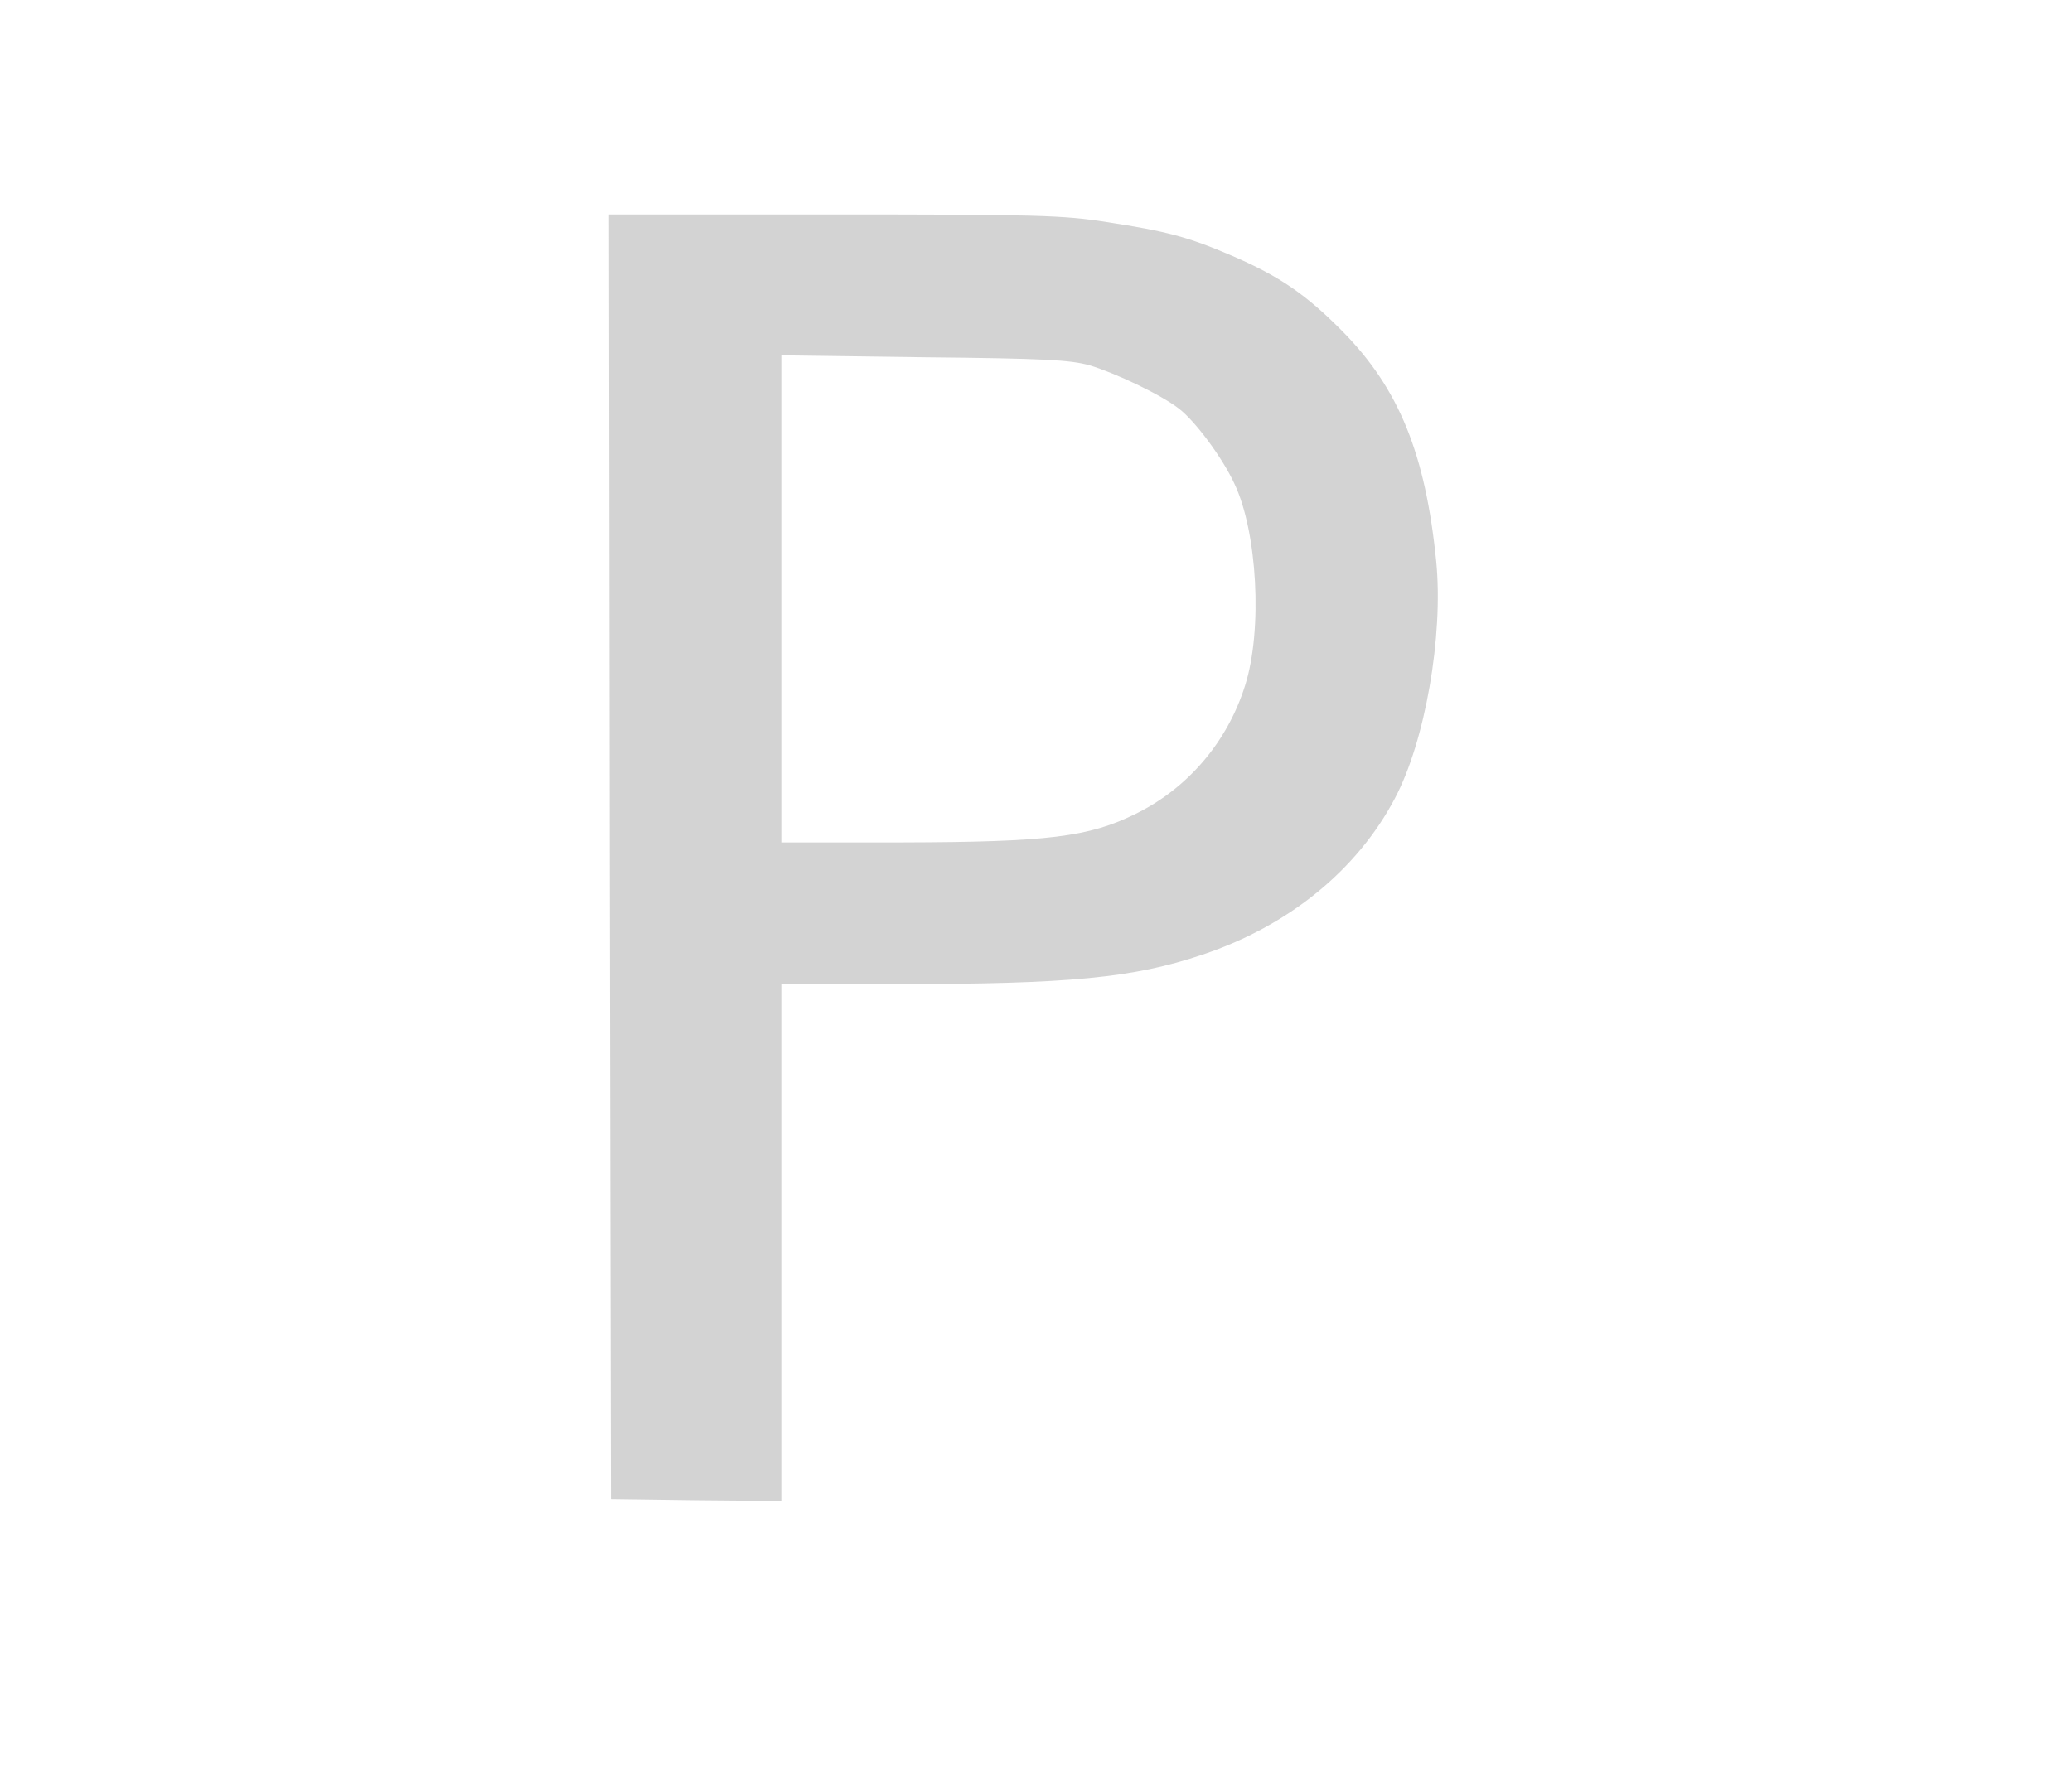 <?xml version="1.0" standalone="no"?>
<!DOCTYPE svg PUBLIC "-//W3C//DTD SVG 20010904//EN"
 "http://www.w3.org/TR/2001/REC-SVG-20010904/DTD/svg10.dtd">
<svg version="1.0" xmlns="http://www.w3.org/2000/svg"
 width="541pt" height="461pt" viewBox="0 0 541 461"
 preserveAspectRatio="xMidYMid meet">

<g transform="translate(0,461) scale(0.1,-0.1)"
fill="lightgray" stroke="none">
<path d="M1592 2373 l3 -1678 223 -3 222 -2 0 675 0 675 303 0 c449 0 616 16
797 77 224 75 403 220 502 408 79 149 127 424 108 619 -28 280 -97 451 -245
601 -94 95 -163 143 -288 197 -114 49 -170 64 -327 88 -112 18 -185 20 -713
20 l-587 0 2 -1677z m1253 1283 c69 -21 185 -76 233 -113 42 -32 113 -127 145
-196 60 -126 74 -382 28 -527 -46 -147 -149 -268 -285 -335 -123 -61 -230 -74
-608 -75 l-318 0 0 636 0 636 373 -5 c315 -3 381 -7 432 -21z"/>
</g>
</svg>
